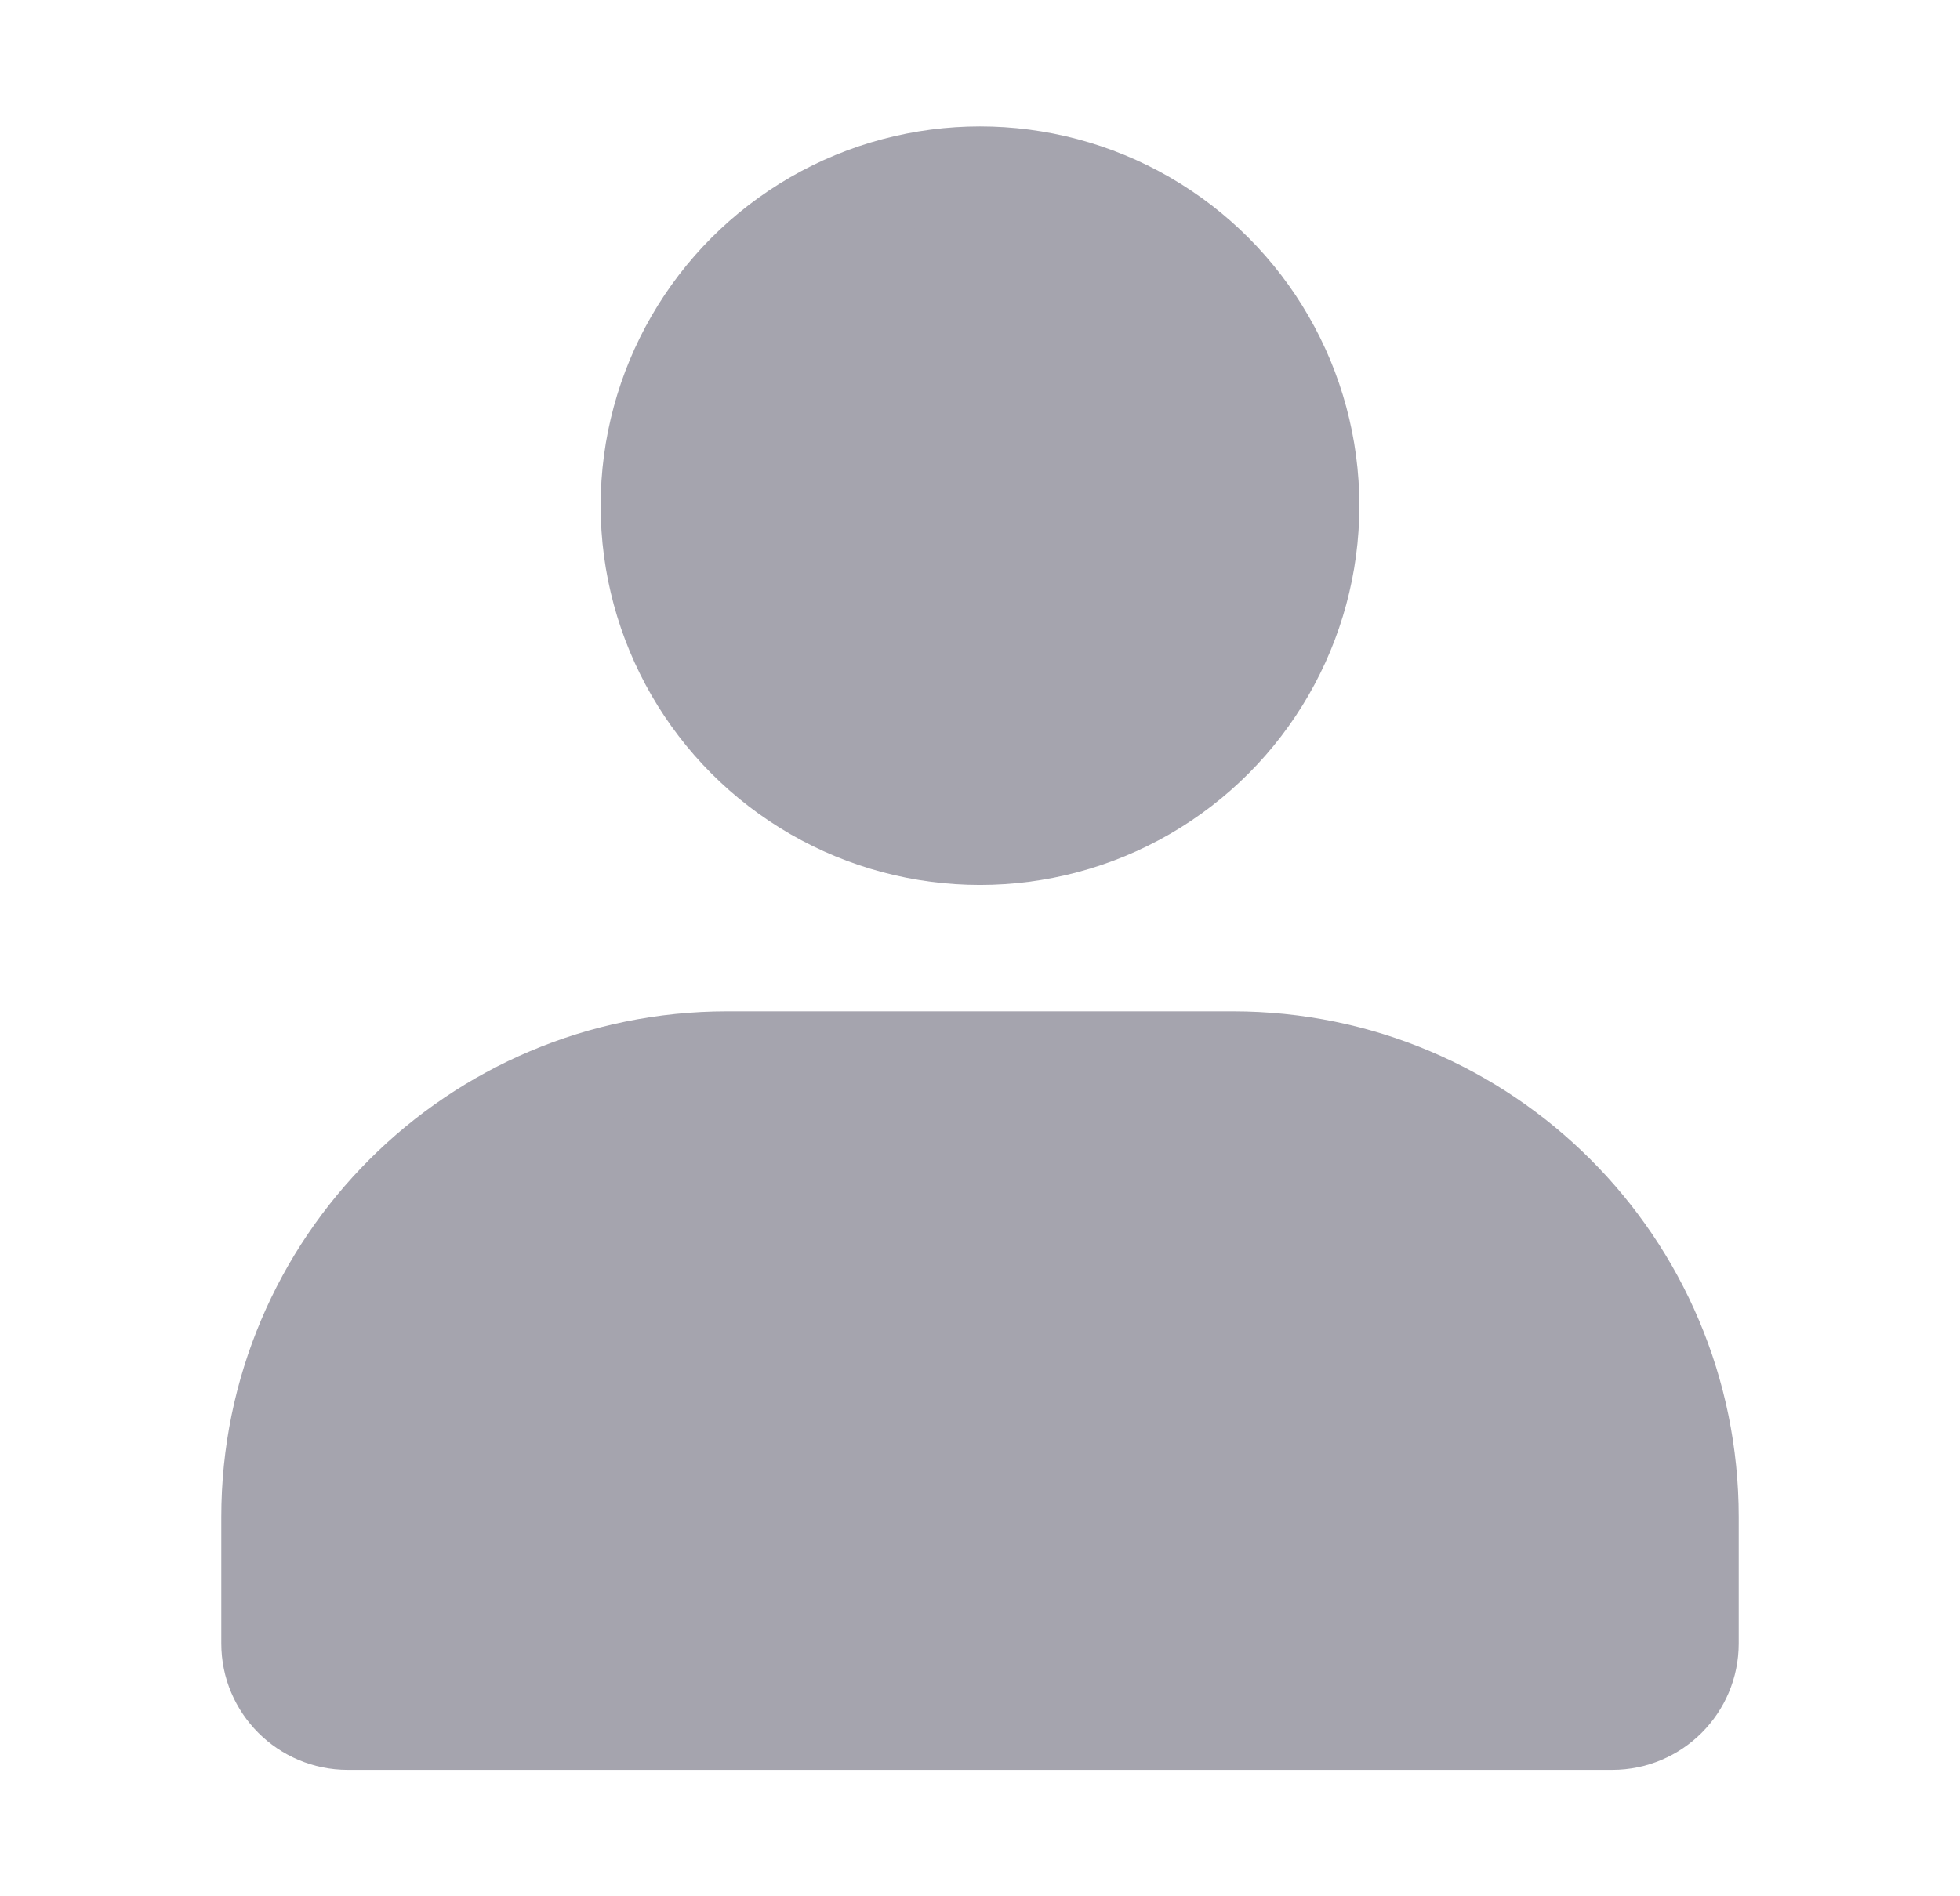 <svg width="31" height="30" viewBox="0 0 31 30" fill="none" xmlns="http://www.w3.org/2000/svg">
<circle cx="15.5" cy="8" r="5.25" fill="#A5A4AE" stroke="#A5A4AE" stroke-width="1.5"/>
<path d="M4.25 24C4.25 19.996 7.496 16.75 11.5 16.75H19.5C23.504 16.75 26.75 19.996 26.75 24V26C26.75 26.69 26.19 27.25 25.5 27.25H5.5C4.81 27.25 4.25 26.69 4.25 26V24Z" fill="#A5A4AE" stroke="#A5A4AE" stroke-width="1.5"/>
</svg>
